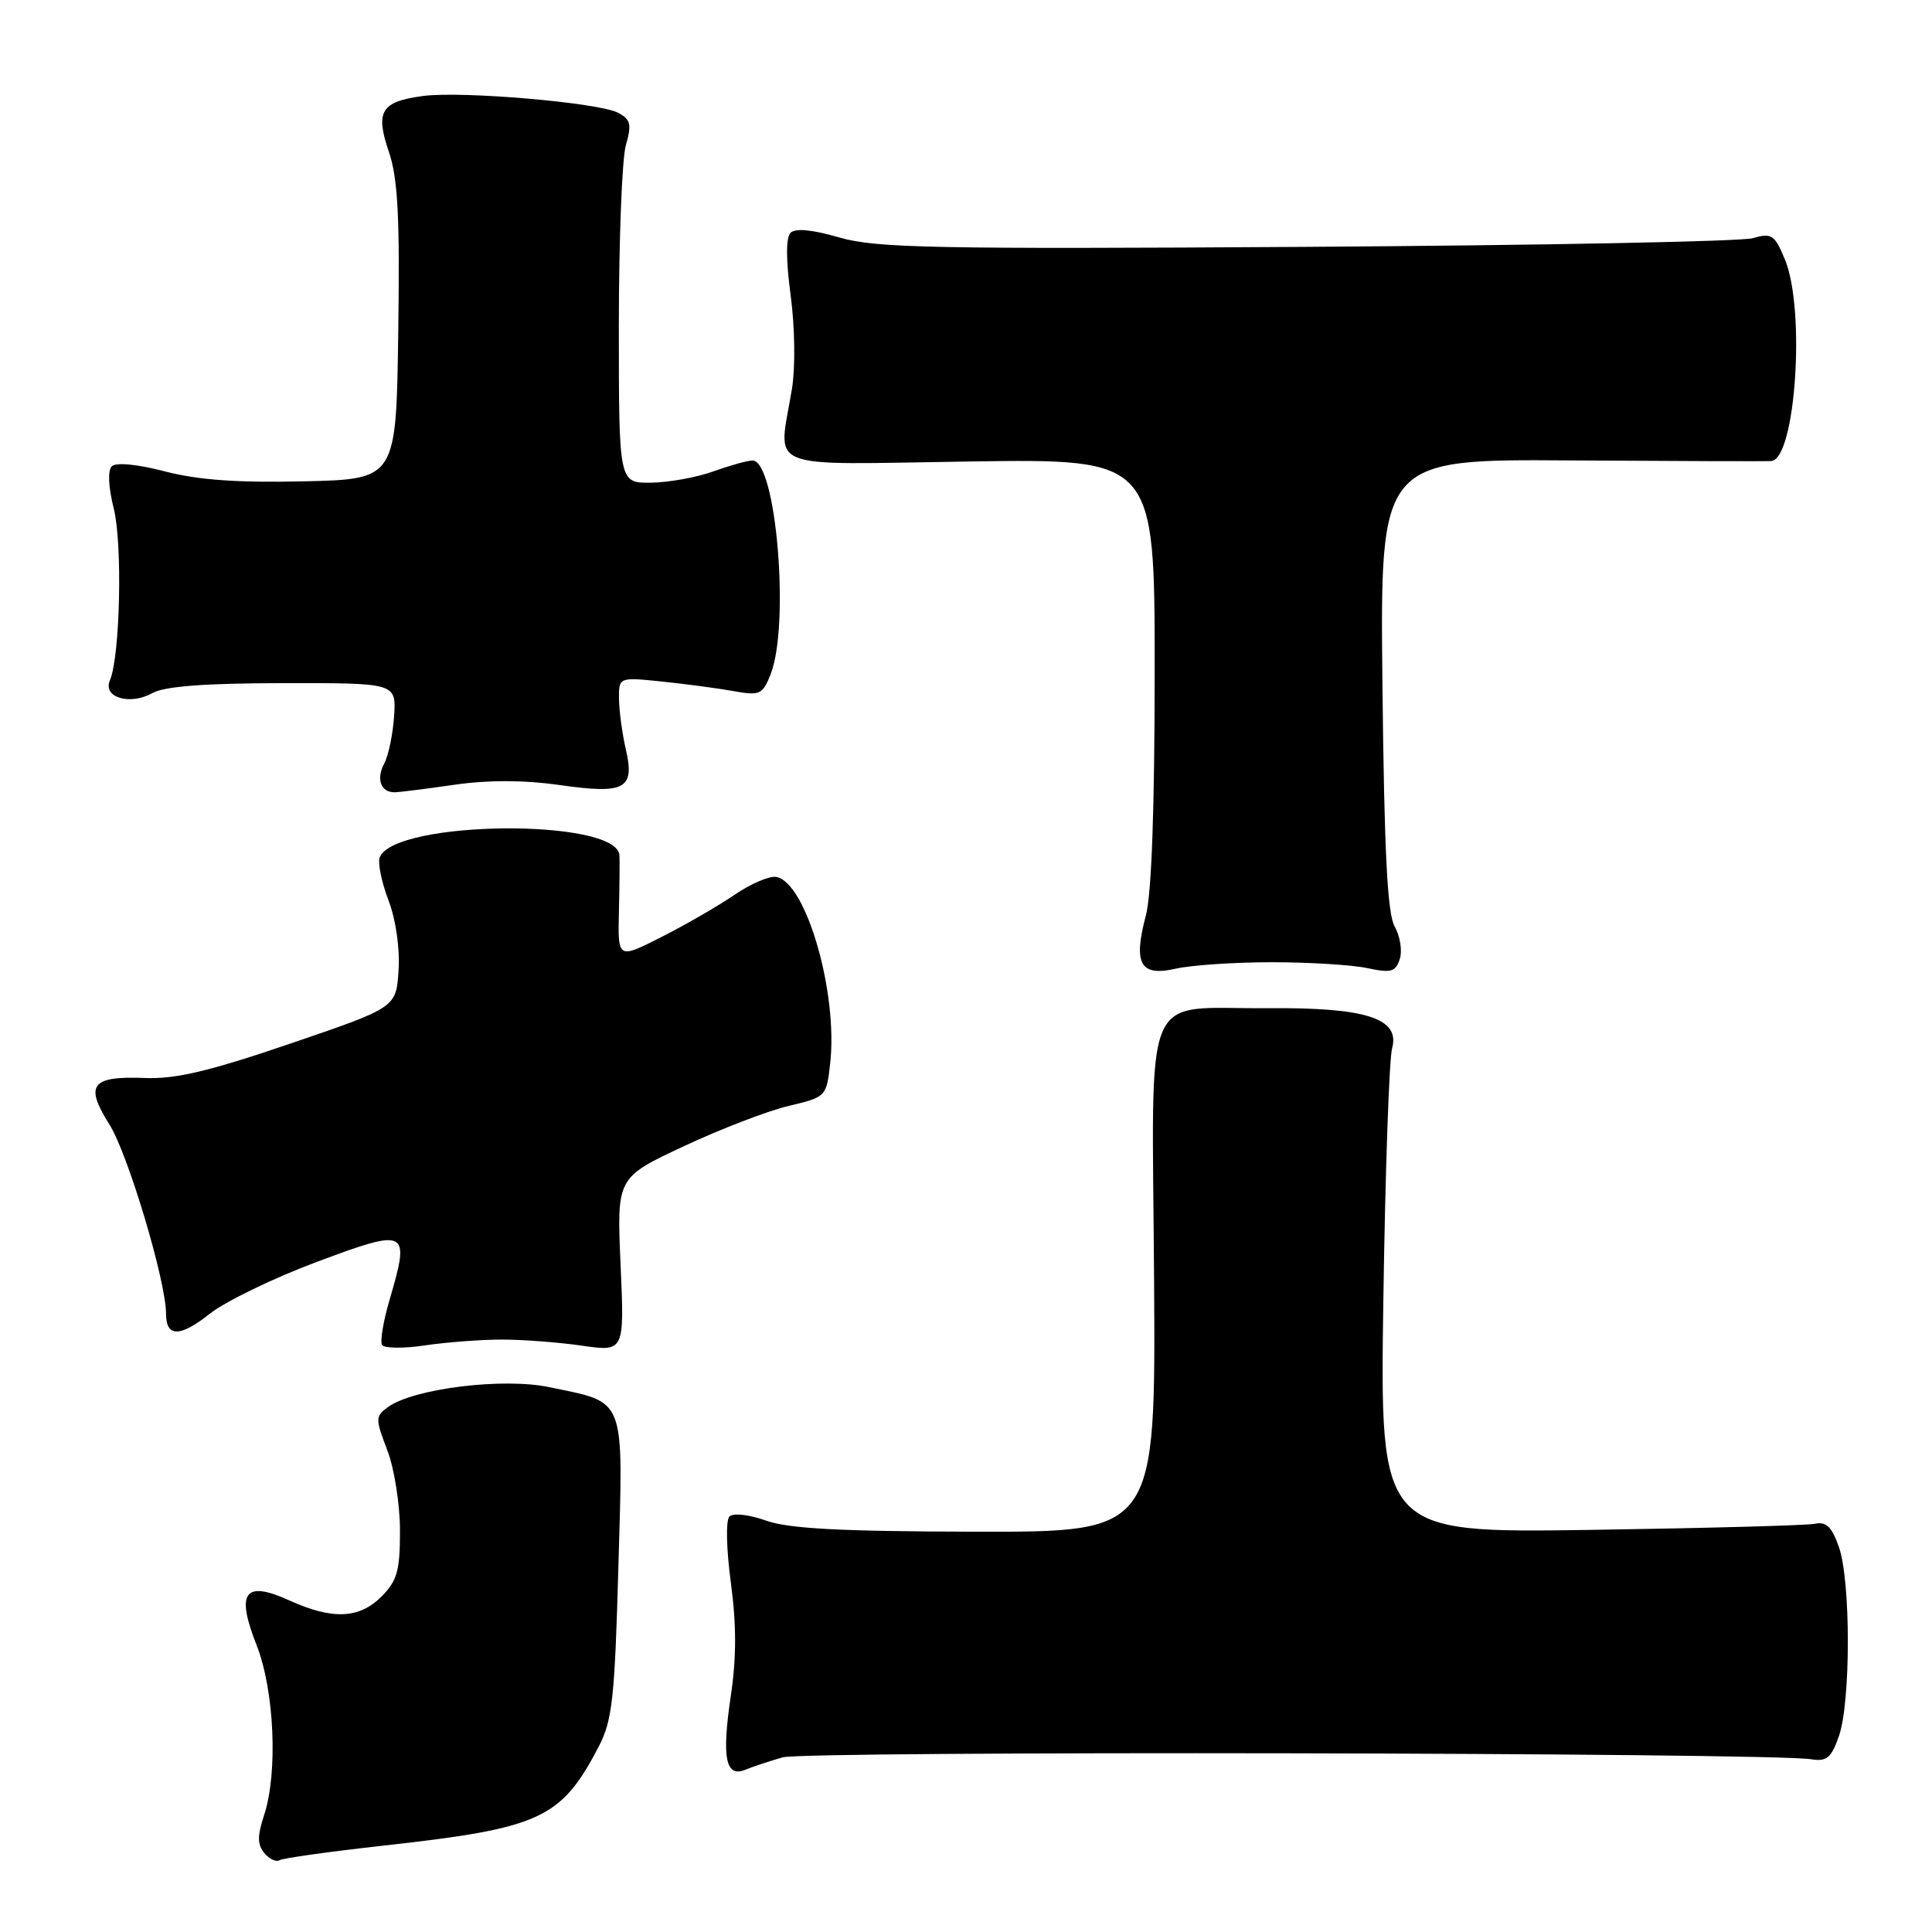 <?xml version="1.0" encoding="UTF-8" standalone="no"?>
<!DOCTYPE svg PUBLIC "-//W3C//DTD SVG 1.1//EN" "http://www.w3.org/Graphics/SVG/1.1/DTD/svg11.dtd" >
<svg xmlns="http://www.w3.org/2000/svg" xmlns:xlink="http://www.w3.org/1999/xlink" version="1.1" viewBox="0 0 256 256">
 <g >
 <path fill="currentColor"
d=" M 50.85 244.55 C 71.60 242.25 74.33 241.00 79.30 231.50 C 81.14 227.96 81.45 225.19 81.94 207.61 C 82.58 184.75 83.05 185.95 72.76 183.80 C 66.66 182.52 54.76 183.99 51.40 186.45 C 49.72 187.68 49.72 187.98 51.32 192.16 C 52.25 194.59 53.00 199.37 53.00 202.83 C 53.00 208.14 52.63 209.46 50.55 211.55 C 47.59 214.51 44.03 214.65 38.31 212.05 C 32.39 209.37 31.23 210.97 34.00 217.99 C 36.36 223.98 36.84 234.91 35.00 240.50 C 34.09 243.27 34.09 244.41 35.02 245.53 C 35.68 246.33 36.58 246.76 37.02 246.49 C 37.45 246.22 43.68 245.35 50.85 244.55 Z  M 103.70 232.86 C 106.72 231.98 234.39 232.22 239.98 233.11 C 242.06 233.44 242.66 232.94 243.68 230.00 C 245.24 225.47 245.24 209.51 243.67 205.00 C 242.73 202.31 241.99 201.59 240.47 201.91 C 239.39 202.13 225.98 202.49 210.67 202.72 C 182.85 203.12 182.85 203.12 183.30 172.31 C 183.55 155.36 184.07 140.33 184.46 138.91 C 185.55 134.94 181.02 133.48 168.00 133.59 C 151.07 133.73 152.67 129.96 152.92 169.33 C 153.14 203.00 153.14 203.00 129.32 202.96 C 111.38 202.92 104.52 202.56 101.51 201.49 C 99.24 200.68 97.15 200.45 96.65 200.95 C 96.16 201.44 96.24 205.21 96.84 209.70 C 97.59 215.26 97.59 219.68 96.83 224.76 C 95.62 232.93 96.14 235.57 98.76 234.50 C 99.72 234.10 101.94 233.37 103.70 232.86 Z  M 66.50 177.50 C 69.25 177.50 74.03 177.86 77.12 178.31 C 82.74 179.11 82.74 179.11 82.23 167.57 C 81.72 156.04 81.72 156.04 90.61 151.88 C 95.50 149.59 101.75 147.19 104.50 146.54 C 109.45 145.37 109.51 145.31 110.00 140.93 C 111.06 131.59 106.83 116.93 102.87 116.20 C 101.97 116.03 99.50 117.09 97.37 118.54 C 95.24 120.00 90.88 122.52 87.68 124.14 C 81.86 127.10 81.86 127.10 82.01 120.80 C 82.09 117.34 82.12 113.97 82.08 113.33 C 81.75 108.39 52.22 108.67 50.31 113.62 C 50.04 114.35 50.56 116.89 51.47 119.28 C 52.45 121.84 53.00 125.64 52.81 128.56 C 52.50 133.50 52.50 133.50 38.50 138.27 C 27.76 141.94 23.27 143.00 19.23 142.84 C 12.08 142.56 11.18 143.74 14.50 149.00 C 16.95 152.88 22.00 169.76 22.00 174.07 C 22.00 177.20 23.85 177.21 27.74 174.12 C 29.81 172.47 36.22 169.36 42.00 167.20 C 54.05 162.70 54.36 162.87 51.63 172.20 C 50.79 175.04 50.34 177.75 50.63 178.21 C 50.91 178.67 53.48 178.70 56.32 178.27 C 59.17 177.85 63.75 177.50 66.50 177.50 Z  M 168.50 127.50 C 173.45 127.50 179.15 127.85 181.17 128.28 C 184.34 128.95 184.93 128.79 185.48 127.07 C 185.83 125.97 185.52 124.05 184.81 122.79 C 183.83 121.08 183.42 112.88 183.18 90.67 C 182.87 60.83 182.87 60.83 208.18 61.01 C 222.11 61.10 234.04 61.14 234.70 61.09 C 237.93 60.85 239.27 40.97 236.50 34.35 C 235.14 31.09 234.75 30.84 232.25 31.56 C 230.74 32.00 204.13 32.51 173.12 32.71 C 123.70 33.02 116.05 32.87 111.23 31.47 C 107.66 30.43 105.39 30.21 104.76 30.84 C 104.13 31.47 104.13 34.40 104.77 39.18 C 105.33 43.37 105.40 48.69 104.94 51.52 C 103.13 62.54 100.70 61.55 128.50 61.15 C 153.00 60.79 153.00 60.79 153.00 88.88 C 153.00 107.12 152.59 118.50 151.83 121.33 C 150.13 127.71 151.09 129.43 155.76 128.36 C 157.82 127.89 163.55 127.50 168.50 127.50 Z  M 60.25 103.98 C 64.71 103.34 69.42 103.35 74.13 104.02 C 82.87 105.26 84.15 104.56 82.91 99.22 C 82.44 97.17 82.04 94.20 82.02 92.61 C 82.00 89.72 82.00 89.72 87.75 90.31 C 90.91 90.64 95.18 91.21 97.23 91.58 C 100.67 92.20 101.04 92.03 102.10 89.38 C 104.69 82.84 102.86 60.98 99.71 61.02 C 99.05 61.02 96.70 61.68 94.50 62.47 C 92.30 63.26 88.59 63.93 86.25 63.96 C 82.00 64.00 82.00 64.00 82.00 43.24 C 82.00 31.83 82.42 21.03 82.93 19.24 C 83.72 16.49 83.57 15.84 81.92 14.95 C 79.38 13.60 61.20 12.03 56.04 12.72 C 50.48 13.47 49.70 14.75 51.53 20.13 C 52.72 23.63 52.99 28.72 52.77 44.04 C 52.50 63.50 52.50 63.50 40.26 63.78 C 31.52 63.98 26.27 63.61 21.88 62.47 C 18.16 61.50 15.36 61.24 14.81 61.79 C 14.26 62.34 14.36 64.55 15.07 67.37 C 16.25 72.06 15.92 86.96 14.56 90.16 C 13.59 92.43 17.22 93.50 20.21 91.83 C 21.79 90.94 27.17 90.53 37.50 90.52 C 52.50 90.50 52.50 90.50 52.22 94.88 C 52.06 97.28 51.48 100.10 50.92 101.15 C 49.81 103.23 50.45 105.01 52.31 104.98 C 52.96 104.97 56.54 104.52 60.25 103.98 Z "/>
</g>
</svg>